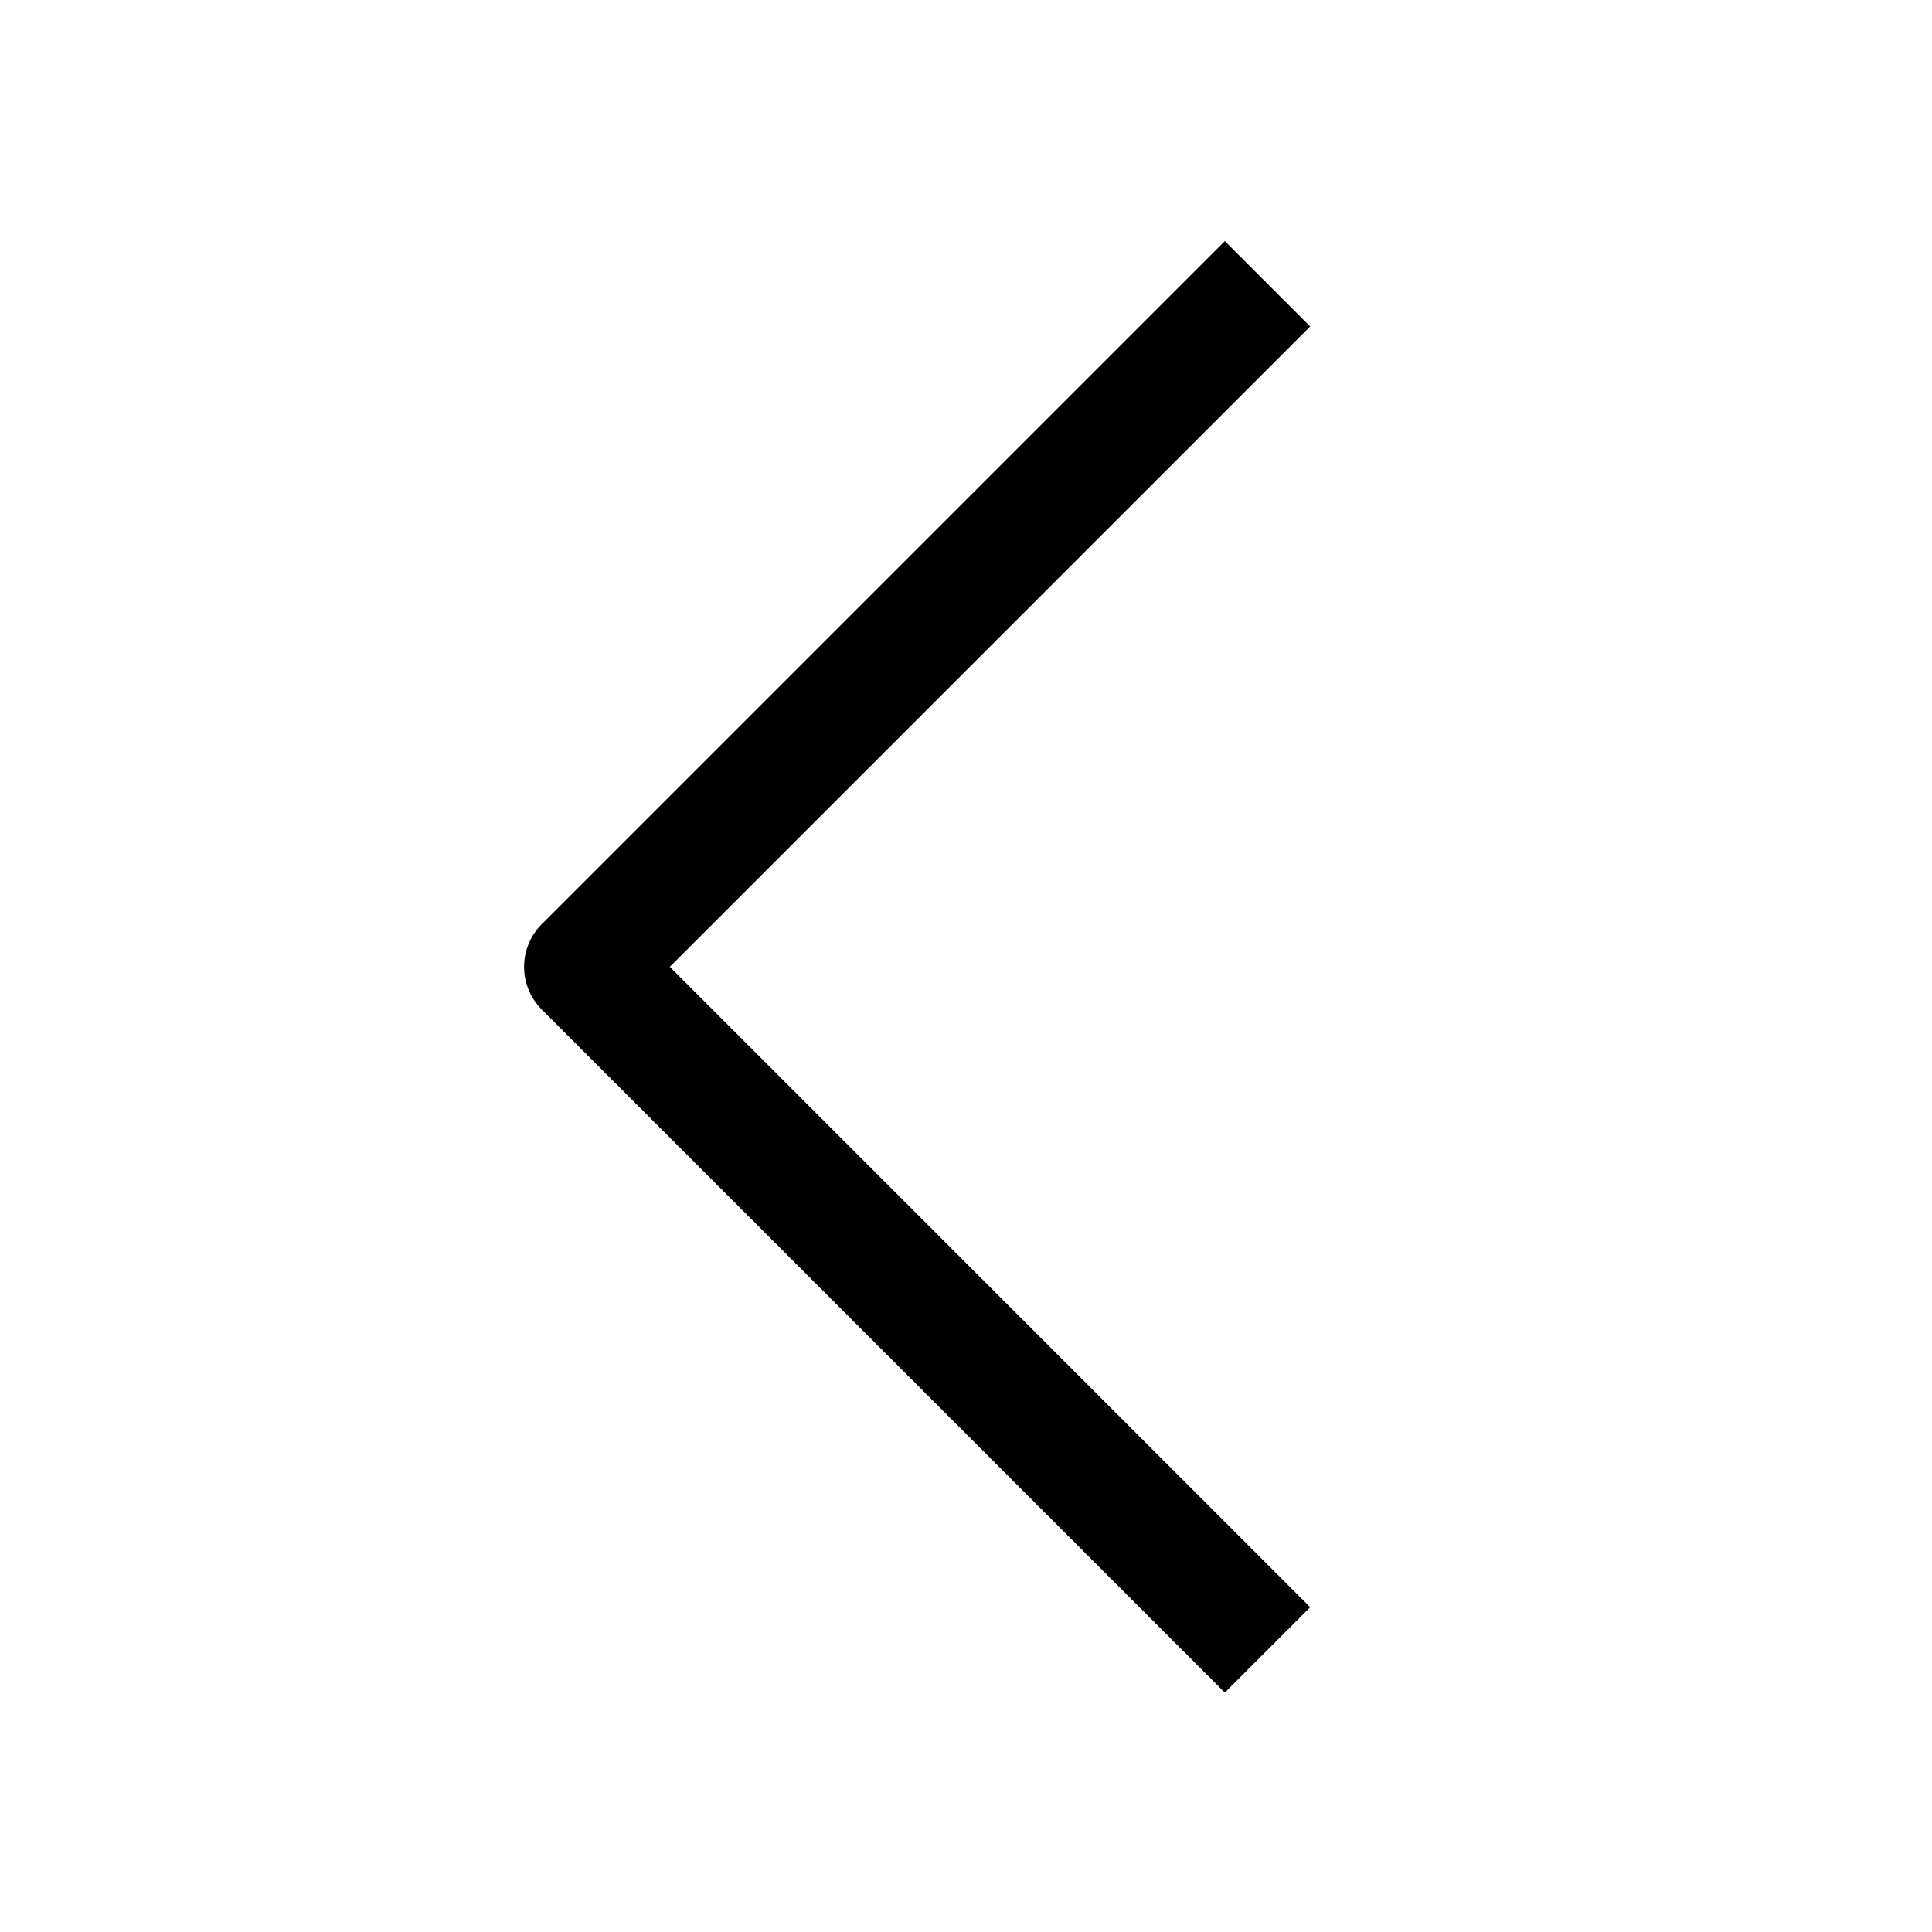 <?xml version="1.0" encoding="UTF-8"?>
<svg viewBox="0 0 16 16" version="1.1" xmlns="http://www.w3.org/2000/svg" xmlns:xlink="http://www.w3.org/1999/xlink">
 
	<g  stroke="none" stroke-width="1" fill="currentColor" fill-rule="evenodd">
		<polyline  stroke="currentColor" transform="translate(10.497, 8.007) rotate(-135) translate(-10.497, -8.007) " points="6.497 4.007 14.497 4.007 14.497 12.007" stroke-width="1" fill="none" stroke-linecap="butt" stroke-linejoin="round"/>
	</g>
</svg>
